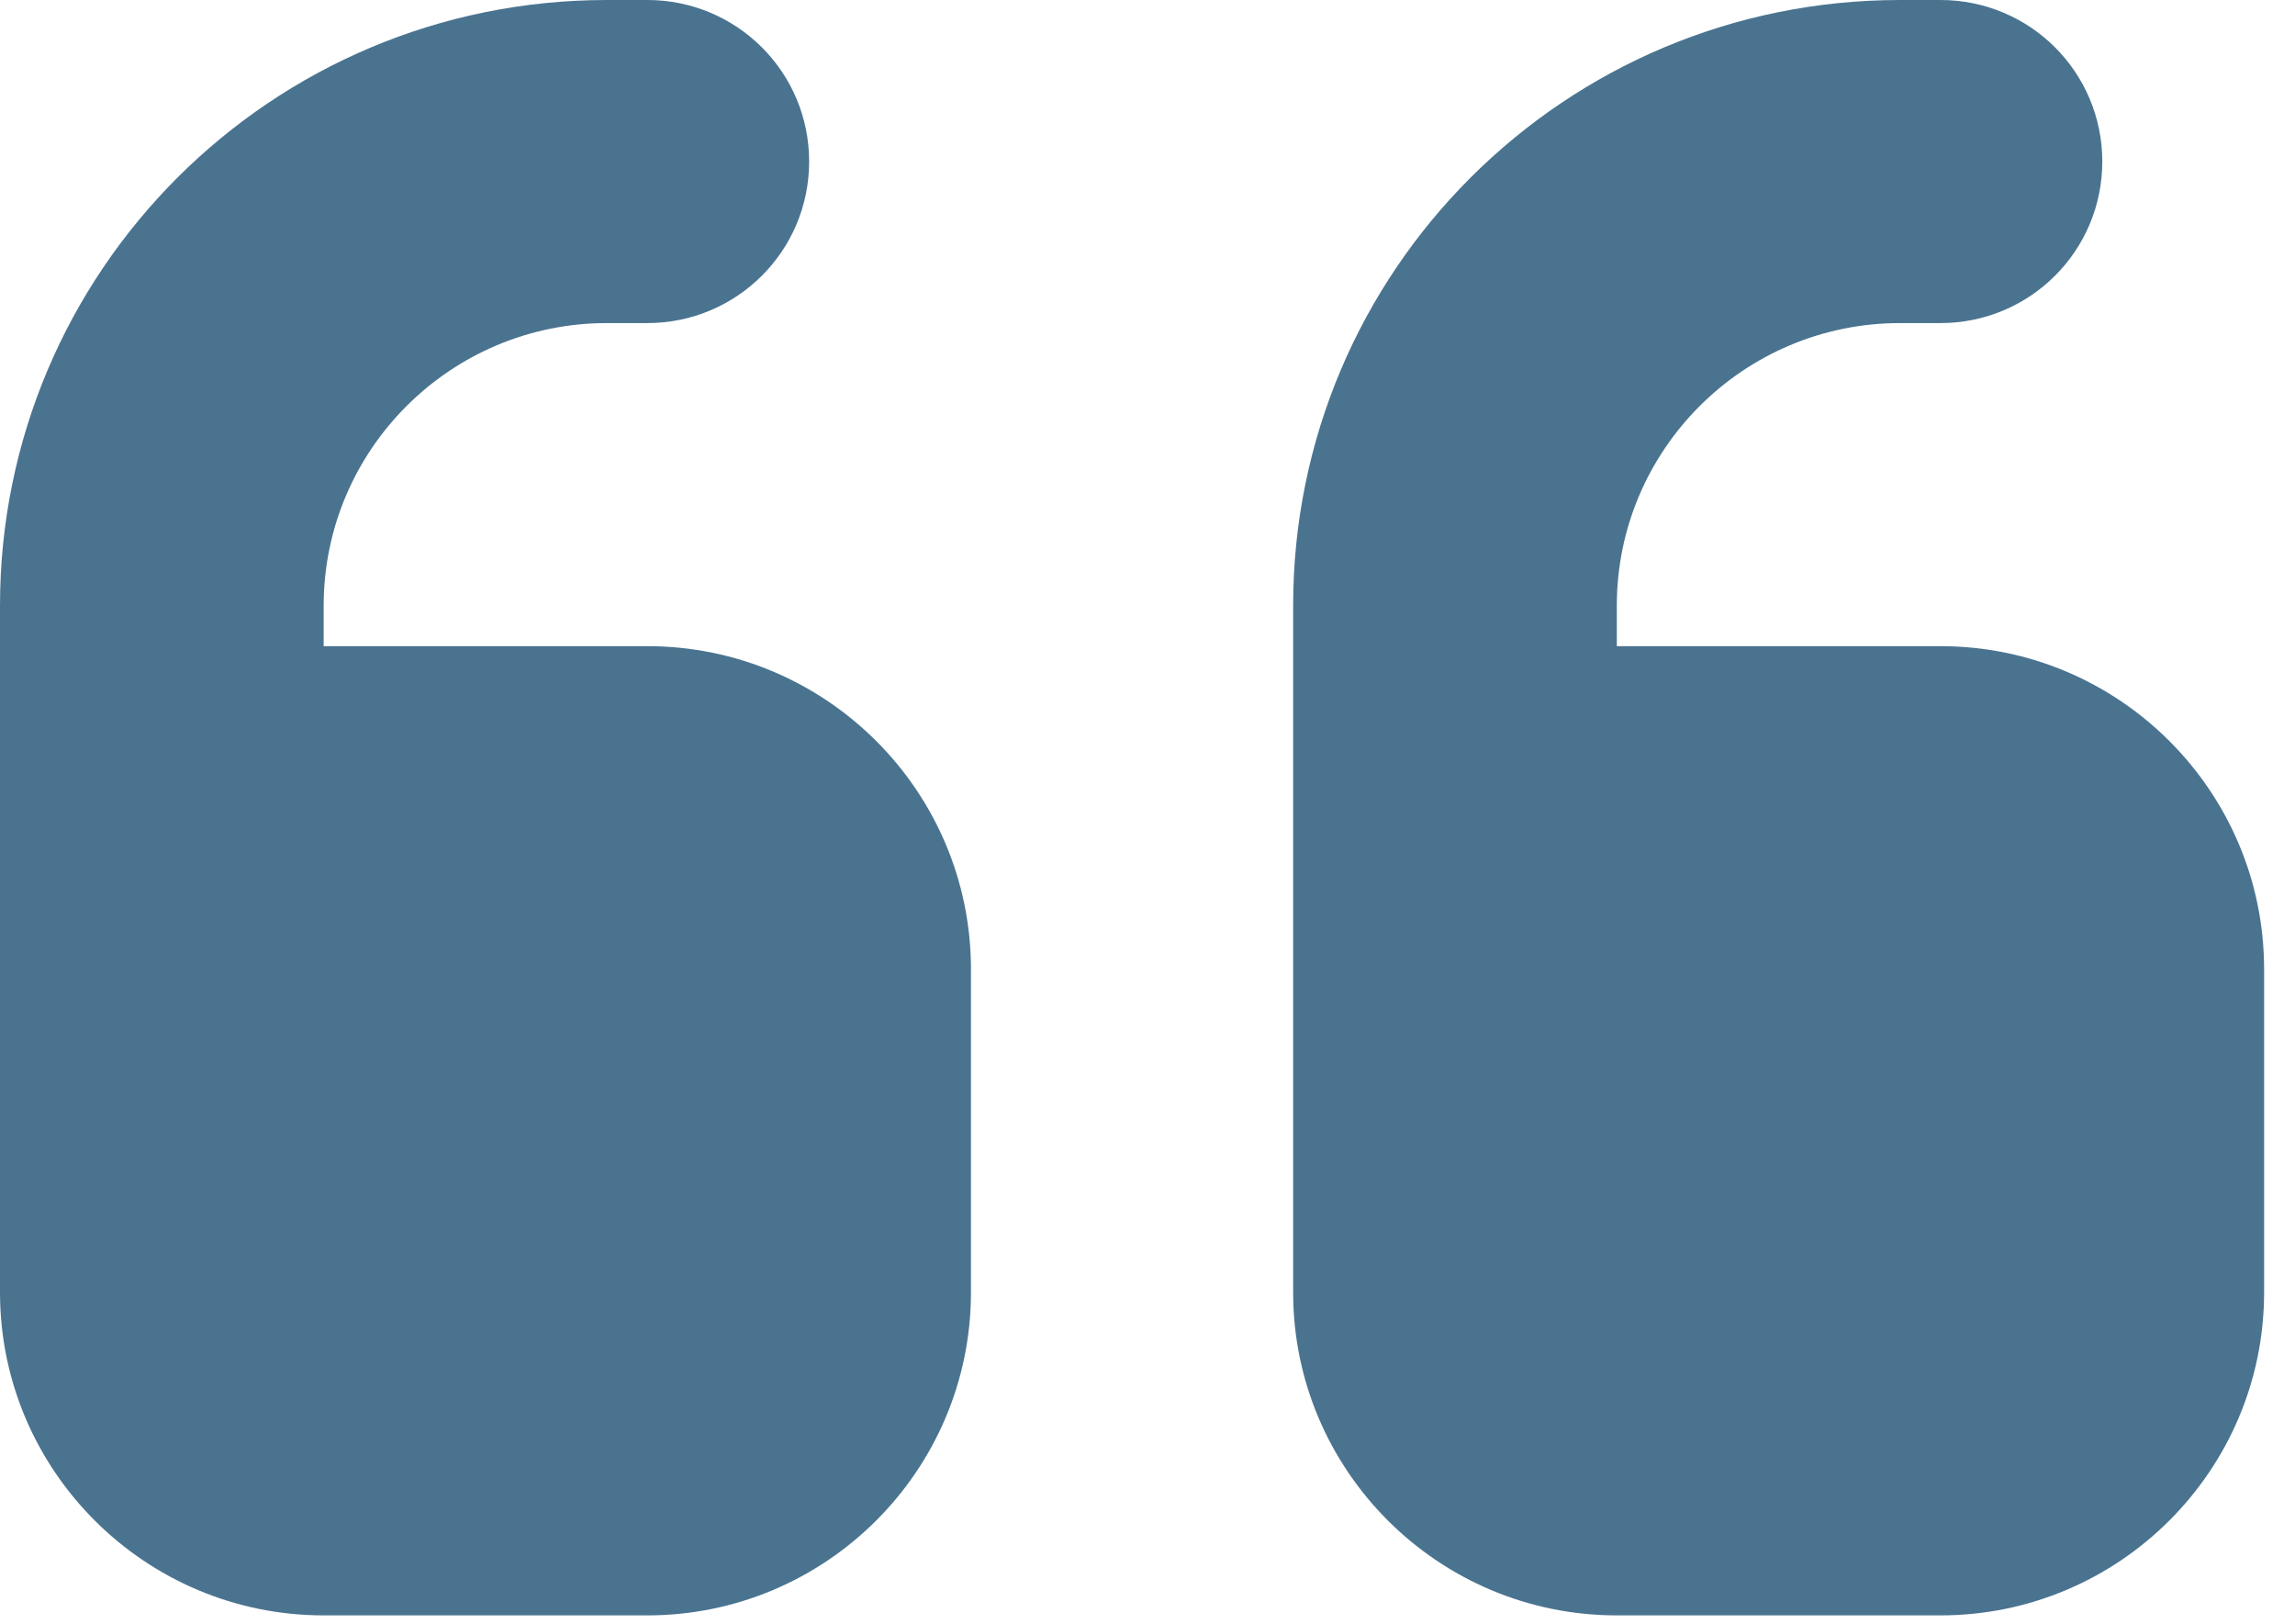 <?xml version="1.0" encoding="utf-8" ?>
<svg xmlns="http://www.w3.org/2000/svg" xmlns:xlink="http://www.w3.org/1999/xlink" width="65" height="46">
	<path fill="#4A7390" d="M0 17.156C0 7.677 7.691 0 17.188 0L18.333 0C20.868 0 22.917 2.044 22.917 4.575C22.917 7.106 20.868 9.15 18.333 9.15L17.188 9.15C12.762 9.15 9.167 12.739 9.167 17.156L9.167 18.3L18.333 18.3C23.389 18.3 27.5 22.403 27.5 27.45L27.5 36.6C27.5 41.647 23.389 45.75 18.333 45.75L9.167 45.75C4.111 45.75 0 41.647 0 36.6L0 32.025L0 27.45L0 17.156ZM36.625 17.156C36.625 7.677 44.316 0 53.812 0L54.958 0C57.493 0 59.542 2.044 59.542 4.575C59.542 7.106 57.493 9.15 54.958 9.15L53.812 9.15C49.387 9.15 45.792 12.739 45.792 17.156L45.792 18.3L54.958 18.3C60.014 18.3 64.125 22.403 64.125 27.45L64.125 36.6C64.125 41.647 60.014 45.75 54.958 45.75L45.792 45.75C40.736 45.75 36.625 41.647 36.625 36.6L36.625 32.025L36.625 27.45L36.625 17.156Z"/>
</svg>
